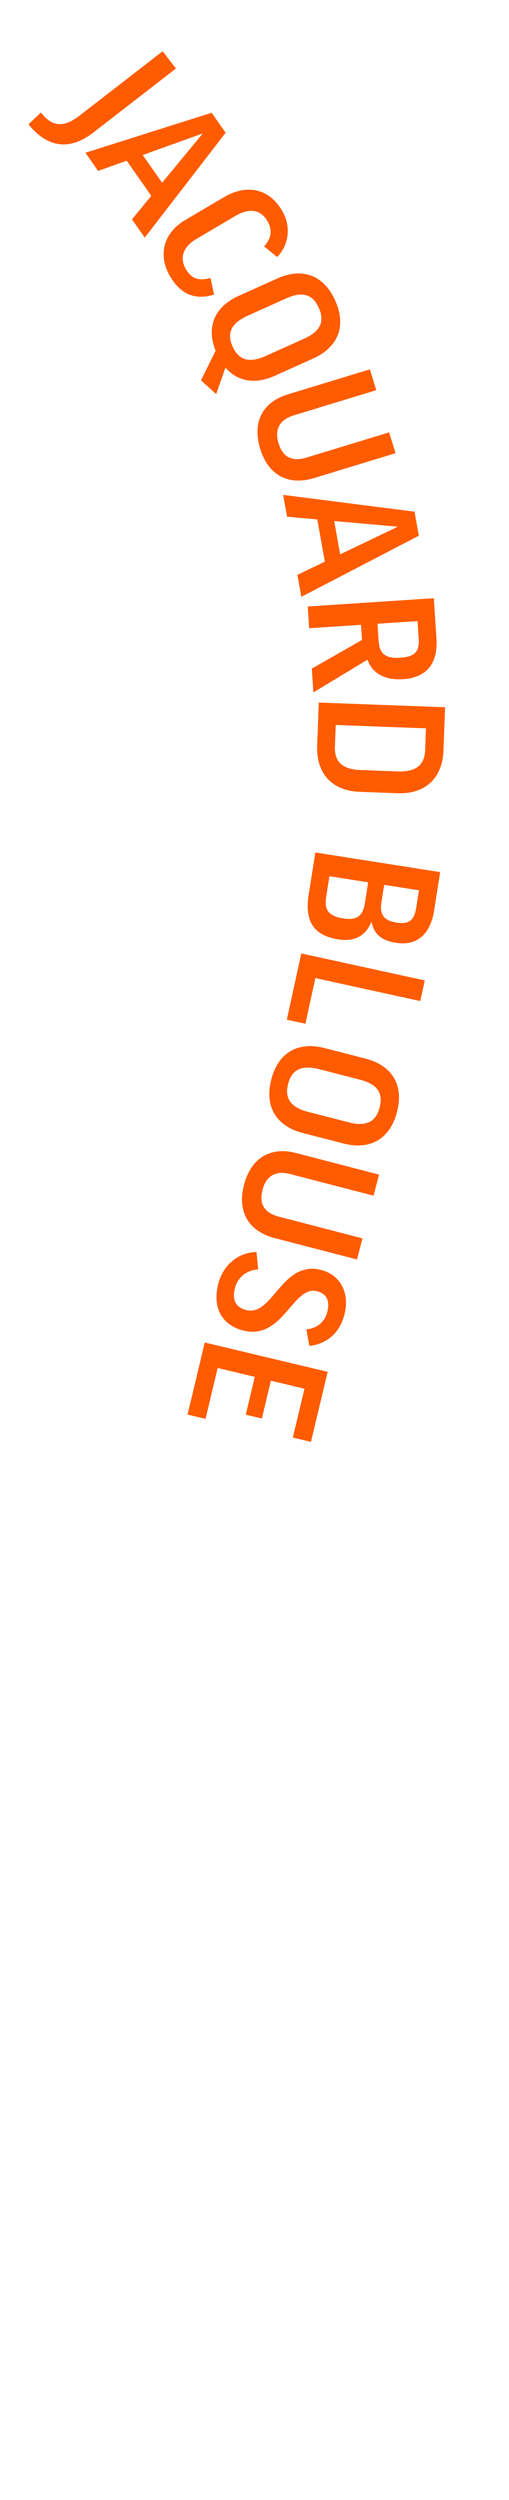 <svg width="146" height="717" viewBox="0 0 146 717" fill="none" xmlns="http://www.w3.org/2000/svg">
<path d="M46.647 14.704L50.475 19.645L26.719 38.049C20 43.254 13.586 42.404 8.17 35.658L11.737 32.262C14.861 36.294 18.109 36.813 22.852 33.138L46.647 14.704Z" fill="#FF5B00"/>
<path d="M36.341 46.086L28.139 49.017L24.499 43.813L60.709 32.336L64.722 38.072L41.523 68.15L37.855 62.906L43.391 56.165L36.341 46.086ZM58 38.319L40.937 44.458L46.497 52.406L58.057 38.401L58 38.319Z" fill="#FF5B00"/>
<path d="M80.886 60.358C83.683 65.093 82.755 70.404 79.491 73.725L75.756 70.647C77.778 68.466 78.258 66.034 76.706 63.408C74.672 59.964 71.442 59.607 67.438 61.972L56.288 68.558C52.715 70.669 51.321 73.815 53.33 77.216C54.907 79.885 56.934 80.662 60.387 79.725L61.392 84.474C55.91 86.203 51.789 84.34 48.814 79.303C45.177 73.147 46.928 66.77 53.084 63.134L64.234 56.548C70.864 52.631 77.224 54.159 80.886 60.358Z" fill="#FF5B00"/>
<path d="M96.134 86.16C99.479 93.592 96.883 99.641 89.861 102.801L78.782 107.788C73.219 110.292 68.195 109.483 64.668 105.423L62.008 113.035L57.648 109.075L61.842 100.608C59.042 93.534 61.711 87.891 68.459 84.854L79.539 79.867C86.56 76.707 92.789 78.728 96.134 86.16ZM76.217 102.089L87.296 97.102C91.901 95.029 93.203 92.195 91.438 88.274C89.694 84.398 86.755 83.473 82.104 85.566L71.025 90.553C66.328 92.667 64.981 95.521 66.726 99.397C68.491 103.318 71.52 104.202 76.217 102.089Z" fill="#FF5B00"/>
<path d="M111.619 123.994L113.445 129.972L90.108 137.097C82.744 139.346 76.968 136.352 74.632 128.701C72.295 121.05 75.304 115.321 82.525 113.117L106.1 105.918L107.925 111.896L84.302 119.109C79.711 120.511 78.841 123.652 79.892 127.095C81.075 130.968 83.597 132.551 87.996 131.207L111.619 123.994Z" fill="#FF5B00"/>
<path d="M91.01 148.974L82.337 148.182L81.224 141.931L118.902 146.748L120.13 153.64L86.432 171.171L85.31 164.87L93.167 161.083L91.01 148.974ZM113.927 151.037L95.866 149.429L97.567 158.979L113.945 151.135L113.927 151.037Z" fill="#FF5B00"/>
<path d="M89.438 191.747L103.83 183.536L103.545 179.195L88.677 180.172L88.268 173.935L124.44 171.559L125.197 183.084C125.698 190.718 121.98 194.369 115.593 194.789C110.504 195.123 106.821 193.21 105.405 189.195L89.887 198.582L89.438 191.747ZM119.76 178.13L108.285 178.884L108.619 183.973C108.878 187.914 111.096 188.871 114.838 188.625C118.729 188.369 120.347 187.061 120.098 183.269L119.76 178.13Z" fill="#FF5B00"/>
<path d="M127.662 202.83L127.201 215.272C126.903 223.316 121.834 227.782 114.089 227.494L103.097 227.087C95.402 226.801 90.678 221.973 90.976 213.928L91.437 201.487L127.662 202.83ZM114.021 221.237C119.367 221.436 121.795 219.374 121.955 215.077L122.184 208.882L96.302 207.922L96.073 214.117C95.913 218.415 98.082 220.646 103.478 220.847L114.021 221.237Z" fill="#FF5B00"/>
<path d="M113.652 270.402C109.602 269.764 107.293 268.034 106.587 264.481L106.488 264.466C104.767 268.649 101.401 270.093 97.055 269.409C90.584 268.39 87.248 264.828 88.515 256.777L90.451 244.479L126.26 250.116L124.534 261.081C123.352 268.588 119.036 271.249 113.652 270.402ZM105.604 253.039L94.491 251.29L93.55 257.266C92.99 260.822 94.158 262.727 98.406 263.396C102.407 264.026 104.088 262.671 104.663 259.016L105.604 253.039ZM120.175 255.333L110.198 253.762L109.389 258.899C108.821 262.505 110.348 264.061 113.805 264.605C117.213 265.142 118.814 263.976 119.366 260.47L120.175 255.333Z" fill="#FF5B00"/>
<path d="M121.839 281.185L120.545 287.095L90.458 280.51L87.593 293.6L82.269 292.435L86.427 273.435L121.839 281.185Z" fill="#FF5B00"/>
<path d="M113.879 318.883C111.848 326.776 106.042 329.877 98.585 327.958L86.819 324.93C79.362 323.011 75.773 317.493 77.805 309.6C79.836 301.707 85.629 298.655 93.086 300.574L104.853 303.602C112.31 305.521 115.91 310.991 113.879 318.883ZM88.376 318.878L100.143 321.905C105.033 323.164 107.82 321.764 108.892 317.6C109.951 313.484 108.234 310.926 103.295 309.655L91.529 306.627C86.541 305.343 83.706 306.73 82.647 310.846C81.575 315.011 83.389 317.594 88.376 318.878Z" fill="#FF5B00"/>
<path d="M103.971 355.16L102.399 361.209L78.784 355.072C71.331 353.135 67.975 347.561 69.988 339.819C72 332.076 77.561 328.768 84.868 330.667L108.725 336.868L107.153 342.917L83.248 336.704C78.602 335.496 76.216 337.718 75.311 341.202C74.292 345.122 75.613 347.79 80.065 348.947L103.971 355.16Z" fill="#FF5B00"/>
<path d="M98.808 376.94C97.414 382.467 93.563 385.466 88.736 386.002L87.873 381.246C90.99 380.95 93.153 379.123 93.886 376.214C94.779 372.675 93.364 370.926 90.892 370.302C84.056 368.577 81.087 384.433 69.839 381.595C63.44 379.981 60.929 374.809 62.592 368.216C63.913 362.98 68.178 359.157 73.562 359.072L74.061 364.045C70.434 364.316 68.113 366.567 67.404 369.378C66.523 372.869 67.598 374.945 70.652 375.716C78.264 377.636 80.773 361.355 92.117 364.217C97.353 365.538 100.435 370.492 98.808 376.94Z" fill="#FF5B00"/>
<path d="M93.989 393.431L89.197 413.517L83.993 412.276L87.334 398.269L77.704 395.972L75.117 406.817L70.497 405.715L73.084 394.869L62.433 392.329L58.953 406.919L53.797 405.69L58.728 385.019L93.989 393.431Z" fill="#FF5B00"/>
</svg>
